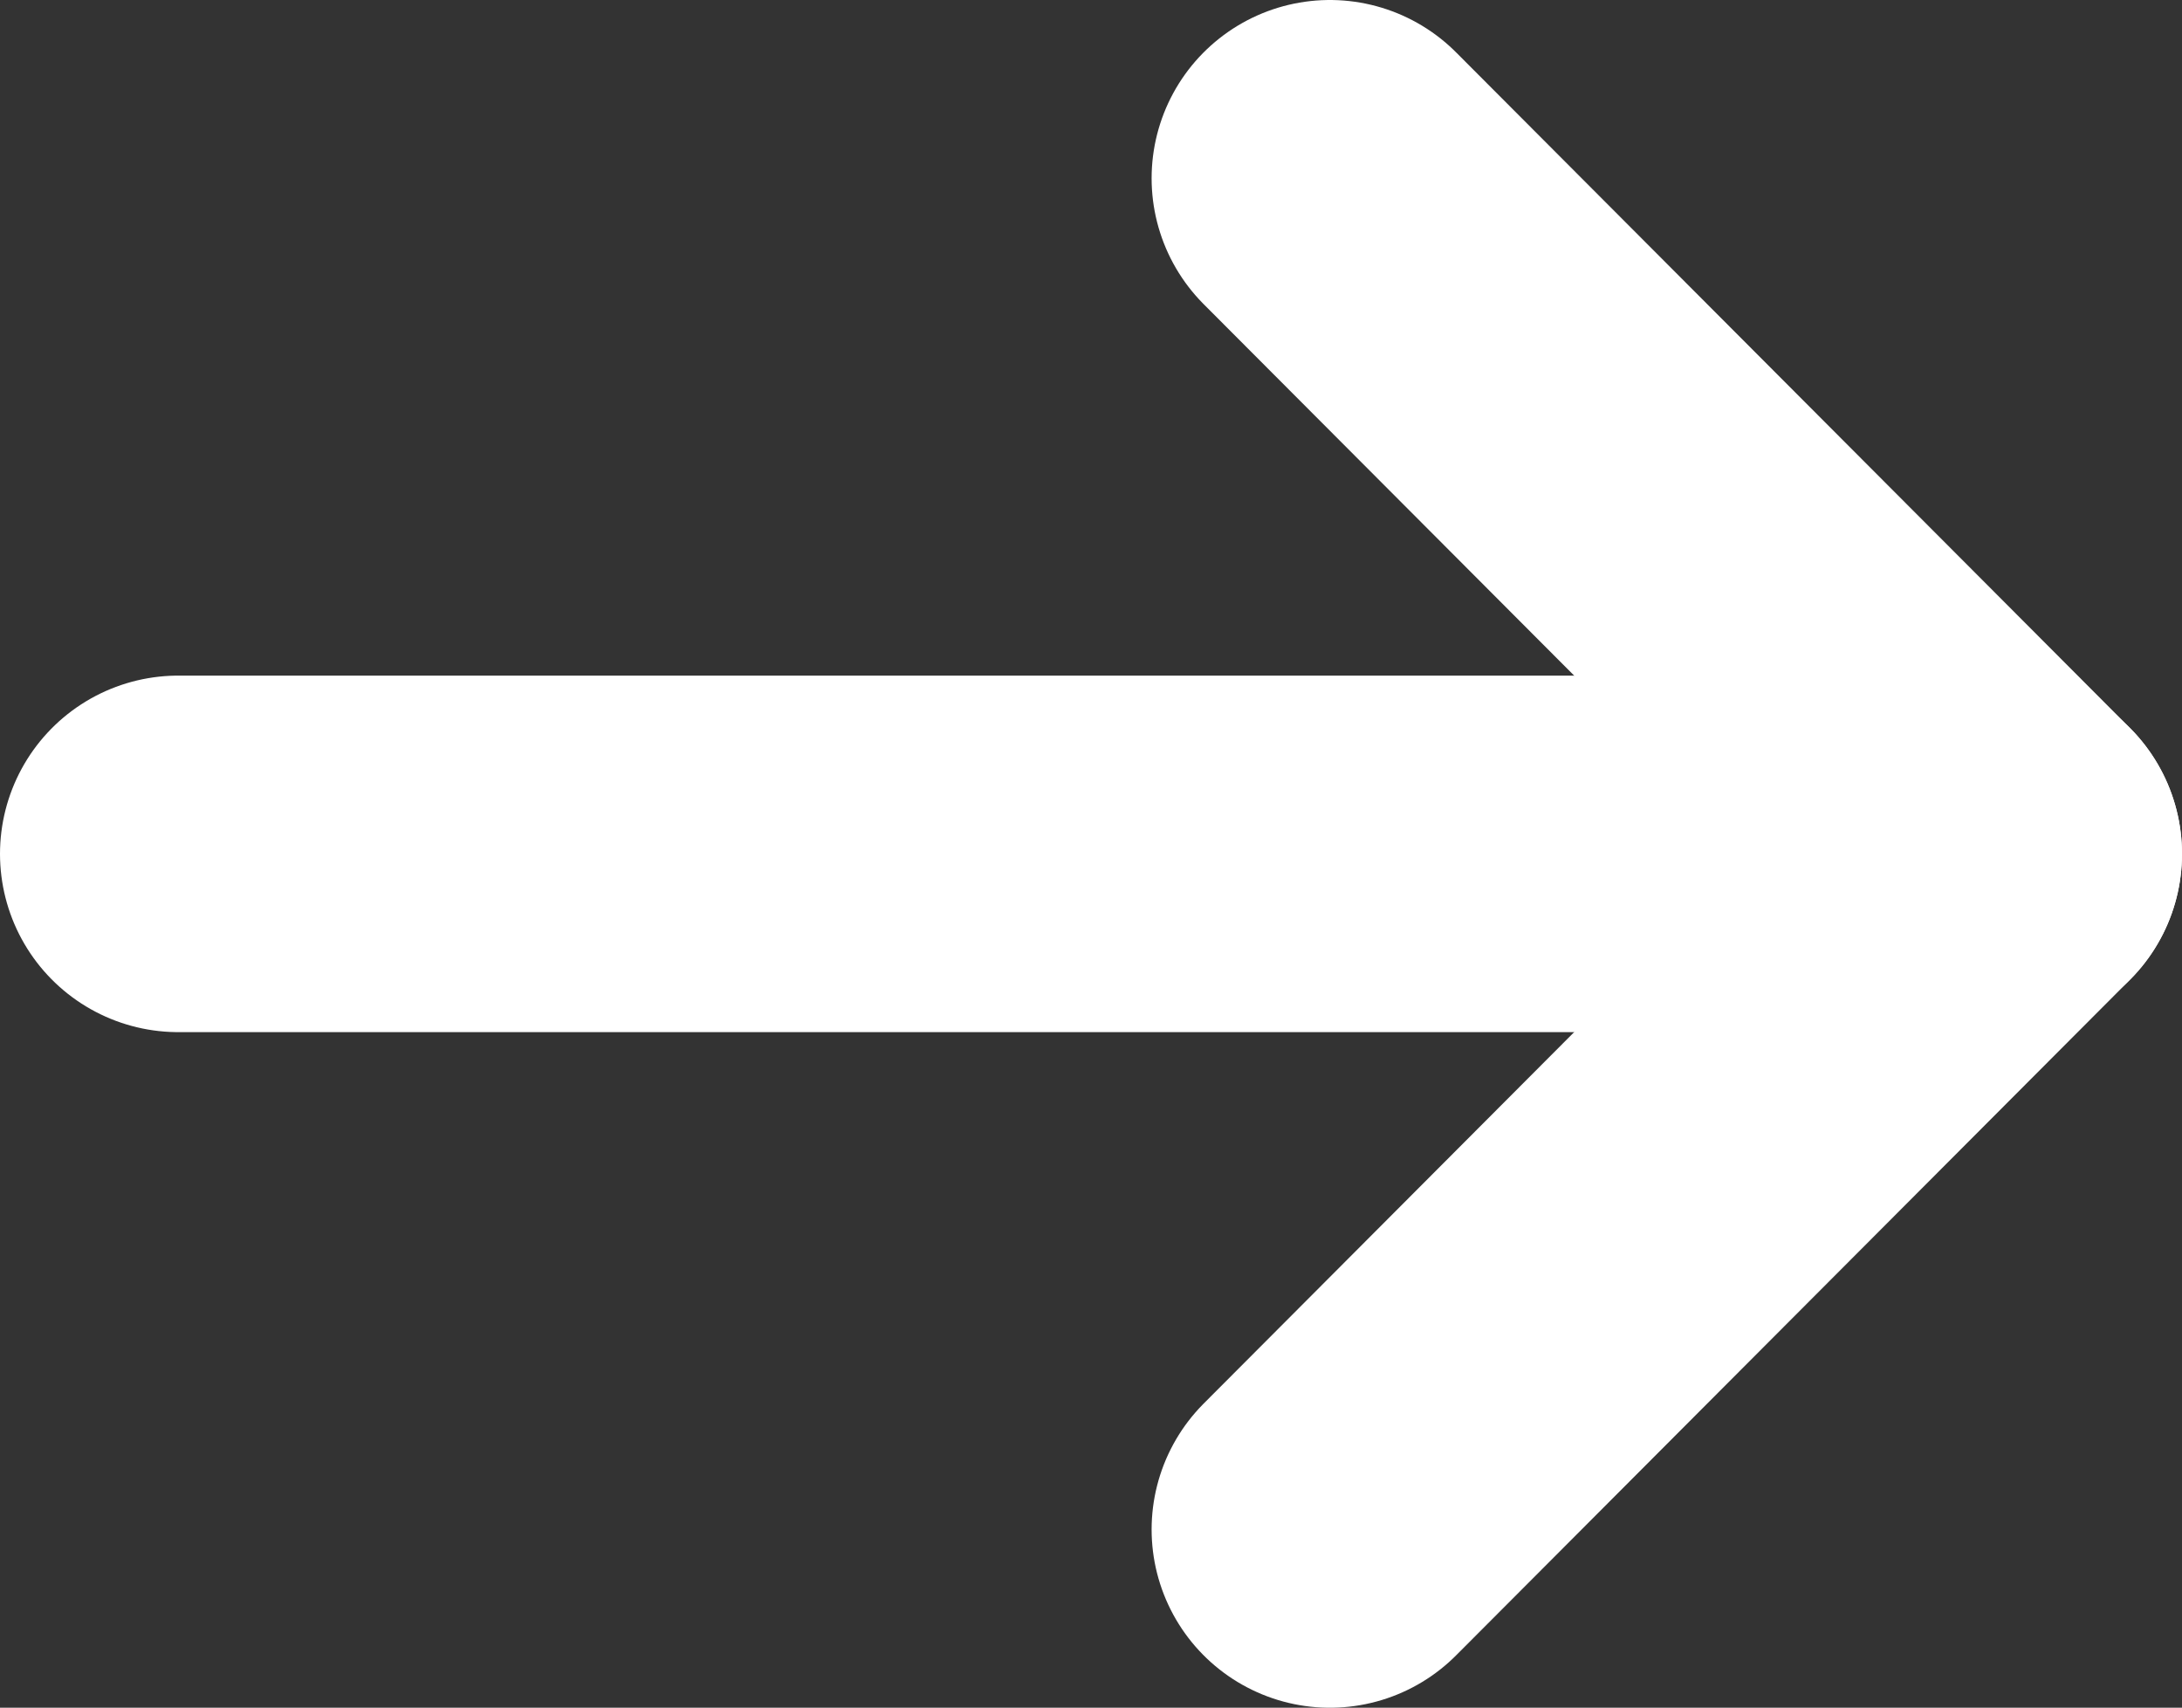 <svg xmlns="http://www.w3.org/2000/svg" viewBox="0 0 12.24 9.58"><rect x="0" y="0" width="12.24" height="9.58" fill="#333333" stroke="none"/><defs><style>.cls-1{fill:none;stroke:#fff;stroke-linecap:round;stroke-linejoin:round;stroke-width:2px;}</style></defs><title>arrow_cumplimiento_metas</title><g id="Layer_2" data-name="Layer 2"><g id="Capa_3" data-name="Capa 3"><polyline class="cls-1" points="7.46 1 11.24 4.79 7.46 8.58"/><line class="cls-1" x1="1" y1="4.79" x2="11.24" y2="4.79"/></g></g></svg>